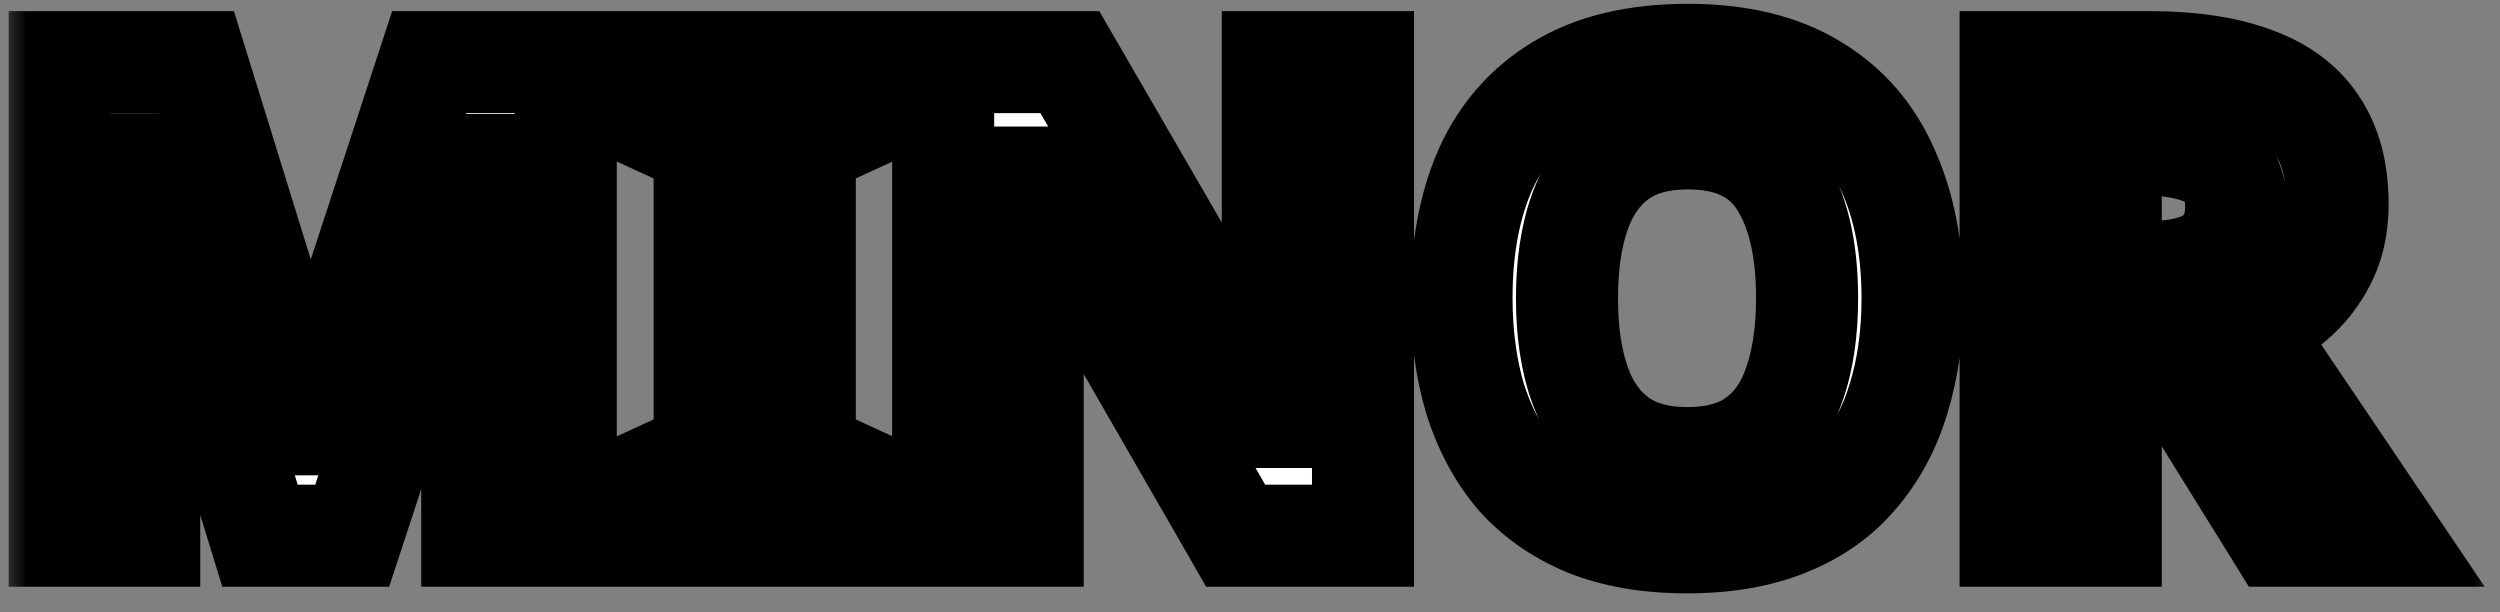 <svg width="49" height="12" viewBox="0 0 49 12" fill="none" xmlns="http://www.w3.org/2000/svg">
<rect x="0" y="0" width="49" height="12" fill="#808080" stroke="none"/>
<mask id="path-1-outside-1_1137_1384" maskUnits="userSpaceOnUse" x="0" y="-0.5" width="49" height="13" fill="black">
<rect fill="white" y="-0.5" width="49" height="13"/>
<path d="M5.096 10.5L2.86 3.22H2.808C2.817 3.393 2.83 3.653 2.847 4C2.864 4.347 2.882 4.719 2.899 5.118C2.916 5.508 2.925 5.863 2.925 6.184V10.5H1.17V1.218H3.848L6.045 8.316H6.084L8.411 1.218H11.089V10.5H9.256V6.106C9.256 5.811 9.26 5.473 9.269 5.092C9.286 4.711 9.299 4.351 9.308 4.013C9.325 3.666 9.338 3.406 9.347 3.233H9.295L6.903 10.5H5.096ZM16.905 10.5H12.68V9.382L13.811 8.862V2.856L12.68 2.336V1.218H16.905V2.336L15.774 2.856V8.862L16.905 9.382V10.5ZM26.715 10.5H24.219L20.176 3.48H20.124C20.142 3.775 20.155 4.069 20.163 4.364C20.181 4.659 20.194 4.953 20.202 5.248C20.22 5.543 20.233 5.837 20.241 6.132V10.5H18.486V1.218H20.969L24.999 8.173H25.038C25.03 7.887 25.021 7.601 25.012 7.315C25.004 7.029 24.991 6.747 24.973 6.47C24.965 6.184 24.956 5.898 24.947 5.612V1.218H26.715V10.5ZM37.486 5.846C37.486 6.565 37.395 7.22 37.213 7.809C37.039 8.39 36.771 8.892 36.407 9.317C36.051 9.742 35.592 10.067 35.029 10.292C34.474 10.517 33.82 10.63 33.066 10.63C32.312 10.63 31.653 10.517 31.09 10.292C30.535 10.058 30.076 9.733 29.712 9.317C29.356 8.892 29.088 8.385 28.906 7.796C28.732 7.207 28.646 6.552 28.646 5.833C28.646 4.871 28.802 4.035 29.114 3.324C29.434 2.613 29.92 2.063 30.57 1.673C31.228 1.274 32.065 1.075 33.079 1.075C34.084 1.075 34.912 1.274 35.562 1.673C36.212 2.063 36.693 2.618 37.005 3.337C37.325 4.048 37.486 4.884 37.486 5.846ZM30.713 5.846C30.713 6.496 30.795 7.055 30.96 7.523C31.124 7.991 31.38 8.351 31.727 8.602C32.073 8.853 32.52 8.979 33.066 8.979C33.629 8.979 34.08 8.853 34.418 8.602C34.764 8.351 35.016 7.991 35.172 7.523C35.336 7.055 35.419 6.496 35.419 5.846C35.419 4.867 35.237 4.1 34.873 3.545C34.509 2.99 33.911 2.713 33.079 2.713C32.524 2.713 32.073 2.839 31.727 3.09C31.38 3.341 31.124 3.701 30.96 4.169C30.795 4.637 30.713 5.196 30.713 5.846ZM42.112 1.218C42.953 1.218 43.646 1.322 44.192 1.53C44.738 1.729 45.146 2.037 45.414 2.453C45.683 2.86 45.817 3.376 45.817 4C45.817 4.425 45.735 4.797 45.57 5.118C45.414 5.43 45.202 5.699 44.933 5.924C44.673 6.141 44.392 6.318 44.088 6.457L46.818 10.5H44.634L42.424 6.938H41.371V10.5H39.408V1.218H42.112ZM41.969 2.83H41.371V5.339H42.008C42.658 5.339 43.122 5.231 43.399 5.014C43.685 4.797 43.828 4.477 43.828 4.052C43.828 3.757 43.759 3.523 43.62 3.35C43.49 3.168 43.287 3.038 43.009 2.96C42.741 2.873 42.394 2.83 41.969 2.83Z"/>
</mask>
<path d="M5.096 10.5L2.86 3.22H2.808C2.817 3.393 2.83 3.653 2.847 4C2.864 4.347 2.882 4.719 2.899 5.118C2.916 5.508 2.925 5.863 2.925 6.184V10.5H1.17V1.218H3.848L6.045 8.316H6.084L8.411 1.218H11.089V10.5H9.256V6.106C9.256 5.811 9.26 5.473 9.269 5.092C9.286 4.711 9.299 4.351 9.308 4.013C9.325 3.666 9.338 3.406 9.347 3.233H9.295L6.903 10.5H5.096ZM16.905 10.5H12.68V9.382L13.811 8.862V2.856L12.68 2.336V1.218H16.905V2.336L15.774 2.856V8.862L16.905 9.382V10.5ZM26.715 10.5H24.219L20.176 3.48H20.124C20.142 3.775 20.155 4.069 20.163 4.364C20.181 4.659 20.194 4.953 20.202 5.248C20.22 5.543 20.233 5.837 20.241 6.132V10.5H18.486V1.218H20.969L24.999 8.173H25.038C25.03 7.887 25.021 7.601 25.012 7.315C25.004 7.029 24.991 6.747 24.973 6.47C24.965 6.184 24.956 5.898 24.947 5.612V1.218H26.715V10.5ZM37.486 5.846C37.486 6.565 37.395 7.22 37.213 7.809C37.039 8.39 36.771 8.892 36.407 9.317C36.051 9.742 35.592 10.067 35.029 10.292C34.474 10.517 33.82 10.63 33.066 10.63C32.312 10.63 31.653 10.517 31.09 10.292C30.535 10.058 30.076 9.733 29.712 9.317C29.356 8.892 29.088 8.385 28.906 7.796C28.732 7.207 28.646 6.552 28.646 5.833C28.646 4.871 28.802 4.035 29.114 3.324C29.434 2.613 29.92 2.063 30.57 1.673C31.228 1.274 32.065 1.075 33.079 1.075C34.084 1.075 34.912 1.274 35.562 1.673C36.212 2.063 36.693 2.618 37.005 3.337C37.325 4.048 37.486 4.884 37.486 5.846ZM30.713 5.846C30.713 6.496 30.795 7.055 30.96 7.523C31.124 7.991 31.38 8.351 31.727 8.602C32.073 8.853 32.52 8.979 33.066 8.979C33.629 8.979 34.08 8.853 34.418 8.602C34.764 8.351 35.016 7.991 35.172 7.523C35.336 7.055 35.419 6.496 35.419 5.846C35.419 4.867 35.237 4.1 34.873 3.545C34.509 2.99 33.911 2.713 33.079 2.713C32.524 2.713 32.073 2.839 31.727 3.09C31.38 3.341 31.124 3.701 30.96 4.169C30.795 4.637 30.713 5.196 30.713 5.846ZM42.112 1.218C42.953 1.218 43.646 1.322 44.192 1.53C44.738 1.729 45.146 2.037 45.414 2.453C45.683 2.86 45.817 3.376 45.817 4C45.817 4.425 45.735 4.797 45.57 5.118C45.414 5.43 45.202 5.699 44.933 5.924C44.673 6.141 44.392 6.318 44.088 6.457L46.818 10.5H44.634L42.424 6.938H41.371V10.5H39.408V1.218H42.112ZM41.969 2.83H41.371V5.339H42.008C42.658 5.339 43.122 5.231 43.399 5.014C43.685 4.797 43.828 4.477 43.828 4.052C43.828 3.757 43.759 3.523 43.62 3.35C43.49 3.168 43.287 3.038 43.009 2.96C42.741 2.873 42.394 2.83 41.969 2.83Z" fill="white"/>
<path d="M5.096 10.5L4.14 10.794L4.357 11.5H5.096V10.5ZM2.86 3.22L3.816 2.926L3.599 2.22H2.86V3.22ZM2.808 3.22V2.22H1.757L1.809 3.27L2.808 3.22ZM2.847 4L1.848 4.05L1.848 4.05L2.847 4ZM2.899 5.118L1.9 5.161L1.9 5.162L2.899 5.118ZM2.925 10.5V11.5H3.925V10.5H2.925ZM1.17 10.5H0.17V11.5H1.17V10.5ZM1.17 1.218V0.218H0.17V1.218H1.17ZM3.848 1.218L4.803 0.922L4.585 0.218H3.848V1.218ZM6.045 8.316L5.09 8.612L5.308 9.316H6.045V8.316ZM6.084 8.316V9.316H6.809L7.034 8.628L6.084 8.316ZM8.411 1.218V0.218H7.686L7.461 0.906L8.411 1.218ZM11.089 1.218H12.089V0.218H11.089V1.218ZM11.089 10.5V11.5H12.089V10.5H11.089ZM9.256 10.5H8.256V11.5H9.256V10.5ZM9.269 5.092L8.27 5.047L8.27 5.058L8.269 5.069L9.269 5.092ZM9.308 4.013L8.309 3.963L8.309 3.975L8.308 3.987L9.308 4.013ZM9.347 3.233L10.346 3.283L10.398 2.233H9.347V3.233ZM9.295 3.233V2.233H8.571L8.345 2.92L9.295 3.233ZM6.903 10.5V11.5H7.627L7.853 10.813L6.903 10.5ZM6.052 10.206L3.816 2.926L1.904 3.514L4.14 10.794L6.052 10.206ZM2.86 2.22H2.808V4.22H2.86V2.22ZM1.809 3.27C1.818 3.443 1.831 3.703 1.848 4.05L3.846 3.95C3.828 3.603 3.815 3.343 3.807 3.17L1.809 3.27ZM1.848 4.05C1.865 4.394 1.883 4.765 1.9 5.161L3.898 5.075C3.881 4.674 3.863 4.299 3.846 3.95L1.848 4.05ZM1.9 5.162C1.917 5.541 1.925 5.881 1.925 6.184H3.925C3.925 5.846 3.916 5.475 3.898 5.074L1.9 5.162ZM1.925 6.184V10.5H3.925V6.184H1.925ZM2.925 9.5H1.17V11.5H2.925V9.5ZM2.17 10.5V1.218H0.17V10.5H2.17ZM1.17 2.218H3.848V0.218H1.17V2.218ZM2.893 1.514L5.09 8.612L7 8.02L4.803 0.922L2.893 1.514ZM6.045 9.316H6.084V7.316H6.045V9.316ZM7.034 8.628L9.361 1.53L7.461 0.906L5.134 8.004L7.034 8.628ZM8.411 2.218H11.089V0.218H8.411V2.218ZM10.089 1.218V10.5H12.089V1.218H10.089ZM11.089 9.5H9.256V11.5H11.089V9.5ZM10.256 10.5V6.106H8.256V10.5H10.256ZM10.256 6.106C10.256 5.821 10.26 5.491 10.269 5.115L8.269 5.069C8.26 5.456 8.256 5.802 8.256 6.106H10.256ZM10.268 5.137C10.286 4.75 10.299 4.384 10.308 4.039L8.308 3.987C8.3 4.318 8.287 4.671 8.27 5.047L10.268 5.137ZM10.307 4.063C10.324 3.716 10.337 3.456 10.346 3.283L8.348 3.183C8.34 3.356 8.327 3.616 8.309 3.963L10.307 4.063ZM9.347 2.233H9.295V4.233H9.347V2.233ZM8.345 2.92L5.953 10.187L7.853 10.813L10.245 3.546L8.345 2.92ZM6.903 9.5H5.096V11.5H6.903V9.5ZM16.905 10.5V11.5H17.905V10.5H16.905ZM12.68 10.5H11.68V11.5H12.68V10.5ZM12.68 9.382L12.262 8.473L11.68 8.741V9.382H12.68ZM13.811 8.862L14.228 9.771L14.811 9.503V8.862H13.811ZM13.811 2.856H14.811V2.215L14.228 1.947L13.811 2.856ZM12.68 2.336H11.68V2.977L12.262 3.245L12.68 2.336ZM12.68 1.218V0.218H11.68V1.218H12.68ZM16.905 1.218H17.905V0.218H16.905V1.218ZM16.905 2.336L17.322 3.245L17.905 2.977V2.336H16.905ZM15.774 2.856L15.356 1.947L14.774 2.215V2.856H15.774ZM15.774 8.862H14.774V9.503L15.356 9.771L15.774 8.862ZM16.905 9.382H17.905V8.741L17.322 8.473L16.905 9.382ZM16.905 9.5H12.68V11.5H16.905V9.5ZM13.68 10.5V9.382H11.68V10.5H13.68ZM13.097 10.291L14.228 9.771L13.393 7.953L12.262 8.473L13.097 10.291ZM14.811 8.862V2.856H12.811V8.862H14.811ZM14.228 1.947L13.097 1.427L12.262 3.245L13.393 3.765L14.228 1.947ZM13.68 2.336V1.218H11.68V2.336H13.68ZM12.68 2.218H16.905V0.218H12.68V2.218ZM15.905 1.218V2.336H17.905V1.218H15.905ZM16.487 1.427L15.356 1.947L16.191 3.765L17.322 3.245L16.487 1.427ZM14.774 2.856V8.862H16.774V2.856H14.774ZM15.356 9.771L16.487 10.291L17.322 8.473L16.191 7.953L15.356 9.771ZM15.905 9.382V10.5H17.905V9.382H15.905ZM26.715 10.5V11.5H27.715V10.5H26.715ZM24.219 10.5L23.353 10.999L23.641 11.5H24.219V10.5ZM20.176 3.48L21.043 2.981L20.755 2.48H20.176V3.48ZM20.124 3.48V2.48H19.064L19.126 3.539L20.124 3.48ZM20.163 4.364L19.164 4.393L19.164 4.408L19.165 4.423L20.163 4.364ZM20.202 5.248L19.203 5.277L19.203 5.292L19.204 5.307L20.202 5.248ZM20.241 6.132H21.241V6.117L21.241 6.103L20.241 6.132ZM20.241 10.5V11.5H21.241V10.5H20.241ZM18.486 10.5H17.486V11.5H18.486V10.5ZM18.486 1.218V0.218H17.486V1.218H18.486ZM20.969 1.218L21.835 0.717L21.546 0.218H20.969V1.218ZM24.999 8.173L24.134 8.674L24.423 9.173H24.999V8.173ZM25.038 8.173V9.173H26.069L26.038 8.143L25.038 8.173ZM25.012 7.315L24.013 7.345L24.013 7.345L25.012 7.315ZM24.973 6.47L23.974 6.5L23.974 6.516L23.975 6.532L24.973 6.47ZM24.947 5.612H23.947V5.627L23.948 5.642L24.947 5.612ZM24.947 1.218V0.218H23.947V1.218H24.947ZM26.715 1.218H27.715V0.218H26.715V1.218ZM26.715 9.5H24.219V11.5H26.715V9.5ZM25.086 10.001L21.043 2.981L19.31 3.979L23.353 10.999L25.086 10.001ZM20.176 2.48H20.124V4.48H20.176V2.48ZM19.126 3.539C19.143 3.824 19.155 4.109 19.164 4.393L21.163 4.335C21.154 4.03 21.141 3.726 21.123 3.421L19.126 3.539ZM19.165 4.423C19.182 4.708 19.195 4.993 19.203 5.277L21.202 5.219C21.193 4.914 21.18 4.61 21.162 4.305L19.165 4.423ZM19.204 5.307C19.221 5.592 19.233 5.877 19.242 6.161L21.241 6.103C21.232 5.798 21.219 5.494 21.201 5.189L19.204 5.307ZM19.241 6.132V10.5H21.241V6.132H19.241ZM20.241 9.5H18.486V11.5H20.241V9.5ZM19.486 10.5V1.218H17.486V10.5H19.486ZM18.486 2.218H20.969V0.218H18.486V2.218ZM20.104 1.719L24.134 8.674L25.865 7.672L21.835 0.717L20.104 1.719ZM24.999 9.173H25.038V7.173H24.999V9.173ZM26.038 8.143C26.029 7.857 26.021 7.571 26.012 7.285L24.013 7.345C24.021 7.631 24.03 7.917 24.039 8.203L26.038 8.143ZM26.012 7.285C26.003 6.988 25.989 6.696 25.971 6.408L23.975 6.532C23.992 6.799 24.005 7.07 24.013 7.345L26.012 7.285ZM25.973 6.44C25.964 6.154 25.956 5.868 25.947 5.582L23.948 5.642C23.956 5.928 23.965 6.214 23.974 6.5L25.973 6.44ZM25.947 5.612V1.218H23.947V5.612H25.947ZM24.947 2.218H26.715V0.218H24.947V2.218ZM25.715 1.218V10.5H27.715V1.218H25.715ZM37.213 7.809L36.257 7.514L36.254 7.523L37.213 7.809ZM36.407 9.317L35.647 8.666L35.64 8.675L36.407 9.317ZM35.029 10.292L34.657 9.364L34.652 9.366L35.029 10.292ZM31.09 10.292L30.701 11.213L30.709 11.217L30.718 11.22L31.09 10.292ZM29.712 9.317L28.945 9.959L28.952 9.967L28.959 9.976L29.712 9.317ZM28.906 7.796L27.946 8.078L27.95 8.091L28.906 7.796ZM29.114 3.324L28.202 2.913L28.198 2.922L29.114 3.324ZM30.57 1.673L31.084 2.53L31.087 2.529L30.57 1.673ZM35.562 1.673L35.039 2.525L35.047 2.53L35.562 1.673ZM37.005 3.337L36.087 3.735L36.09 3.742L36.093 3.748L37.005 3.337ZM31.727 8.602L32.314 7.792L32.314 7.792L31.727 8.602ZM34.418 8.602L33.831 7.792L33.821 7.8L34.418 8.602ZM35.172 7.523L34.228 7.191L34.225 7.199L34.223 7.207L35.172 7.523ZM34.873 3.545L34.037 4.094L34.037 4.094L34.873 3.545ZM31.727 3.09L31.14 2.28L31.14 2.28L31.727 3.09ZM30.96 4.169L30.016 3.837L30.96 4.169ZM36.486 5.846C36.486 6.482 36.405 7.035 36.257 7.514L38.168 8.104C38.384 7.405 38.486 6.649 38.486 5.846H36.486ZM36.254 7.523C36.118 7.981 35.913 8.356 35.647 8.666L37.166 9.968C37.628 9.428 37.961 8.799 38.171 8.095L36.254 7.523ZM35.64 8.675C35.4 8.961 35.082 9.194 34.657 9.364L35.4 11.22C36.102 10.94 36.702 10.522 37.173 9.959L35.64 8.675ZM34.652 9.366C34.244 9.531 33.723 9.63 33.066 9.63V11.63C33.916 11.63 34.704 11.503 35.405 11.219L34.652 9.366ZM33.066 9.63C32.409 9.63 31.881 9.532 31.461 9.364L30.718 11.22C31.424 11.503 32.214 11.63 33.066 11.63V9.63ZM31.478 9.371C31.051 9.19 30.72 8.951 30.464 8.659L28.959 9.976C29.431 10.515 30.019 10.926 30.701 11.213L31.478 9.371ZM30.479 8.675C30.218 8.364 30.008 7.978 29.861 7.501L27.95 8.091C28.167 8.793 28.495 9.421 28.945 9.959L30.479 8.675ZM29.865 7.514C29.723 7.03 29.646 6.473 29.646 5.833H27.646C27.646 6.632 27.742 7.383 27.946 8.078L29.865 7.514ZM29.646 5.833C29.646 4.977 29.785 4.283 30.029 3.726L28.198 2.922C27.819 3.786 27.646 4.765 27.646 5.833H29.646ZM30.025 3.735C30.265 3.205 30.614 2.813 31.084 2.53L30.055 0.816C29.225 1.313 28.604 2.022 28.202 2.913L30.025 3.735ZM31.087 2.529C31.548 2.25 32.191 2.075 33.079 2.075V0.075C31.939 0.075 30.909 0.299 30.052 0.818L31.087 2.529ZM33.079 2.075C33.957 2.075 34.589 2.249 35.039 2.525L36.084 0.821C35.234 0.299 34.211 0.075 33.079 0.075V2.075ZM35.047 2.53C35.512 2.809 35.855 3.2 36.087 3.735L37.922 2.939C37.53 2.035 36.911 1.317 36.076 0.816L35.047 2.53ZM36.093 3.748C36.343 4.303 36.486 4.994 36.486 5.846H38.486C38.486 4.774 38.307 3.792 37.916 2.926L36.093 3.748ZM29.713 5.846C29.713 6.576 29.805 7.253 30.016 7.855L31.903 7.191C31.785 6.857 31.713 6.416 31.713 5.846H29.713ZM30.016 7.855C30.237 8.483 30.603 9.023 31.14 9.412L32.314 7.792C32.157 7.678 32.011 7.499 31.903 7.191L30.016 7.855ZM31.14 9.412C31.699 9.817 32.367 9.979 33.066 9.979V7.979C32.672 7.979 32.448 7.89 32.314 7.792L31.14 9.412ZM33.066 9.979C33.772 9.979 34.454 9.821 35.014 9.404L33.821 7.8C33.705 7.885 33.486 7.979 33.066 7.979V9.979ZM35.005 9.412C35.545 9.02 35.909 8.474 36.12 7.839L34.223 7.207C34.123 7.508 33.983 7.682 33.831 7.792L35.005 9.412ZM36.115 7.855C36.327 7.253 36.419 6.576 36.419 5.846H34.419C34.419 6.416 34.346 6.857 34.228 7.191L36.115 7.855ZM36.419 5.846C36.419 4.759 36.219 3.774 35.709 2.996L34.037 4.094C34.254 4.425 34.419 4.974 34.419 5.846H36.419ZM35.709 2.996C35.112 2.087 34.15 1.713 33.079 1.713V3.713C33.671 3.713 33.905 3.893 34.037 4.094L35.709 2.996ZM33.079 1.713C32.375 1.713 31.701 1.873 31.14 2.28L32.314 3.9C32.445 3.804 32.673 3.713 33.079 3.713V1.713ZM31.14 2.28C30.603 2.669 30.237 3.209 30.016 3.837L31.903 4.501C32.011 4.193 32.157 4.014 32.314 3.9L31.14 2.28ZM30.016 3.837C29.805 4.439 29.713 5.116 29.713 5.846H31.713C31.713 5.276 31.785 4.835 31.903 4.501L30.016 3.837ZM44.192 1.53L43.836 2.465L43.849 2.469L44.192 1.53ZM45.414 2.453L44.574 2.996L44.58 3.004L45.414 2.453ZM45.57 5.118L44.681 4.661L44.676 4.671L45.57 5.118ZM44.933 5.924L45.574 6.692L45.576 6.69L44.933 5.924ZM44.088 6.457L43.672 5.548L42.599 6.038L43.26 7.017L44.088 6.457ZM46.818 10.5V11.5H48.7L47.647 9.94L46.818 10.5ZM44.634 10.5L43.785 11.027L44.078 11.5H44.634V10.5ZM42.424 6.938L43.274 6.411L42.981 5.938H42.424V6.938ZM41.371 6.938V5.938H40.371V6.938H41.371ZM41.371 10.5V11.5H42.371V10.5H41.371ZM39.408 10.5H38.408V11.5H39.408V10.5ZM39.408 1.218V0.218H38.408V1.218H39.408ZM41.371 2.83V1.83H40.371V2.83H41.371ZM41.371 5.339H40.371V6.339H41.371V5.339ZM43.399 5.014L42.795 4.217L42.789 4.221L42.784 4.226L43.399 5.014ZM43.62 3.35L42.806 3.931L42.822 3.953L42.839 3.975L43.62 3.35ZM43.009 2.96L42.702 3.912L42.72 3.918L42.739 3.923L43.009 2.96ZM42.112 2.218C42.88 2.218 43.442 2.314 43.836 2.464L44.548 0.596C43.85 0.33 43.026 0.218 42.112 0.218V2.218ZM43.849 2.469C44.228 2.607 44.443 2.793 44.574 2.996L46.254 1.91C45.848 1.281 45.249 0.851 44.535 0.591L43.849 2.469ZM44.58 3.004C44.714 3.207 44.817 3.518 44.817 4H46.817C46.817 3.234 46.652 2.513 46.249 1.902L44.58 3.004ZM44.817 4C44.817 4.294 44.761 4.505 44.681 4.661L46.46 5.575C46.709 5.09 46.817 4.555 46.817 4H44.817ZM44.676 4.671C44.581 4.86 44.455 5.02 44.291 5.158L45.576 6.69C45.949 6.377 46.247 6 46.465 5.565L44.676 4.671ZM44.293 5.156C44.1 5.316 43.894 5.446 43.672 5.548L44.504 7.366C44.889 7.19 45.246 6.965 45.574 6.692L44.293 5.156ZM43.26 7.017L45.989 11.06L47.647 9.94L44.917 5.897L43.26 7.017ZM46.818 9.5H44.634V11.5H46.818V9.5ZM45.484 9.973L43.274 6.411L41.575 7.465L43.785 11.027L45.484 9.973ZM42.424 5.938H41.371V7.938H42.424V5.938ZM40.371 6.938V10.5H42.371V6.938H40.371ZM41.371 9.5H39.408V11.5H41.371V9.5ZM40.408 10.5V1.218H38.408V10.5H40.408ZM39.408 2.218H42.112V0.218H39.408V2.218ZM41.969 1.83H41.371V3.83H41.969V1.83ZM40.371 2.83V5.339H42.371V2.83H40.371ZM41.371 6.339H42.008V4.339H41.371V6.339ZM42.008 6.339C42.716 6.339 43.465 6.231 44.015 5.802L42.784 4.226C42.792 4.219 42.754 4.252 42.616 4.284C42.48 4.316 42.282 4.339 42.008 4.339V6.339ZM44.003 5.811C44.586 5.369 44.828 4.725 44.828 4.052H42.828C42.828 4.153 42.811 4.195 42.808 4.204C42.807 4.206 42.806 4.207 42.806 4.208C42.806 4.208 42.806 4.208 42.806 4.208C42.806 4.208 42.805 4.209 42.804 4.21C42.802 4.211 42.8 4.214 42.795 4.217L44.003 5.811ZM44.828 4.052C44.828 3.605 44.722 3.127 44.401 2.725L42.839 3.975C42.82 3.951 42.816 3.934 42.818 3.94C42.82 3.948 42.828 3.982 42.828 4.052H44.828ZM44.434 2.769C44.138 2.354 43.712 2.119 43.28 1.997L42.739 3.923C42.8 3.94 42.827 3.956 42.832 3.959C42.834 3.96 42.831 3.959 42.826 3.954C42.82 3.948 42.813 3.941 42.806 3.931L44.434 2.769ZM43.316 2.008C42.912 1.878 42.451 1.83 41.969 1.83V3.83C42.337 3.83 42.569 3.869 42.702 3.912L43.316 2.008Z" fill="black" mask="url(#path-1-outside-1_1137_1384)"/>
</svg>

